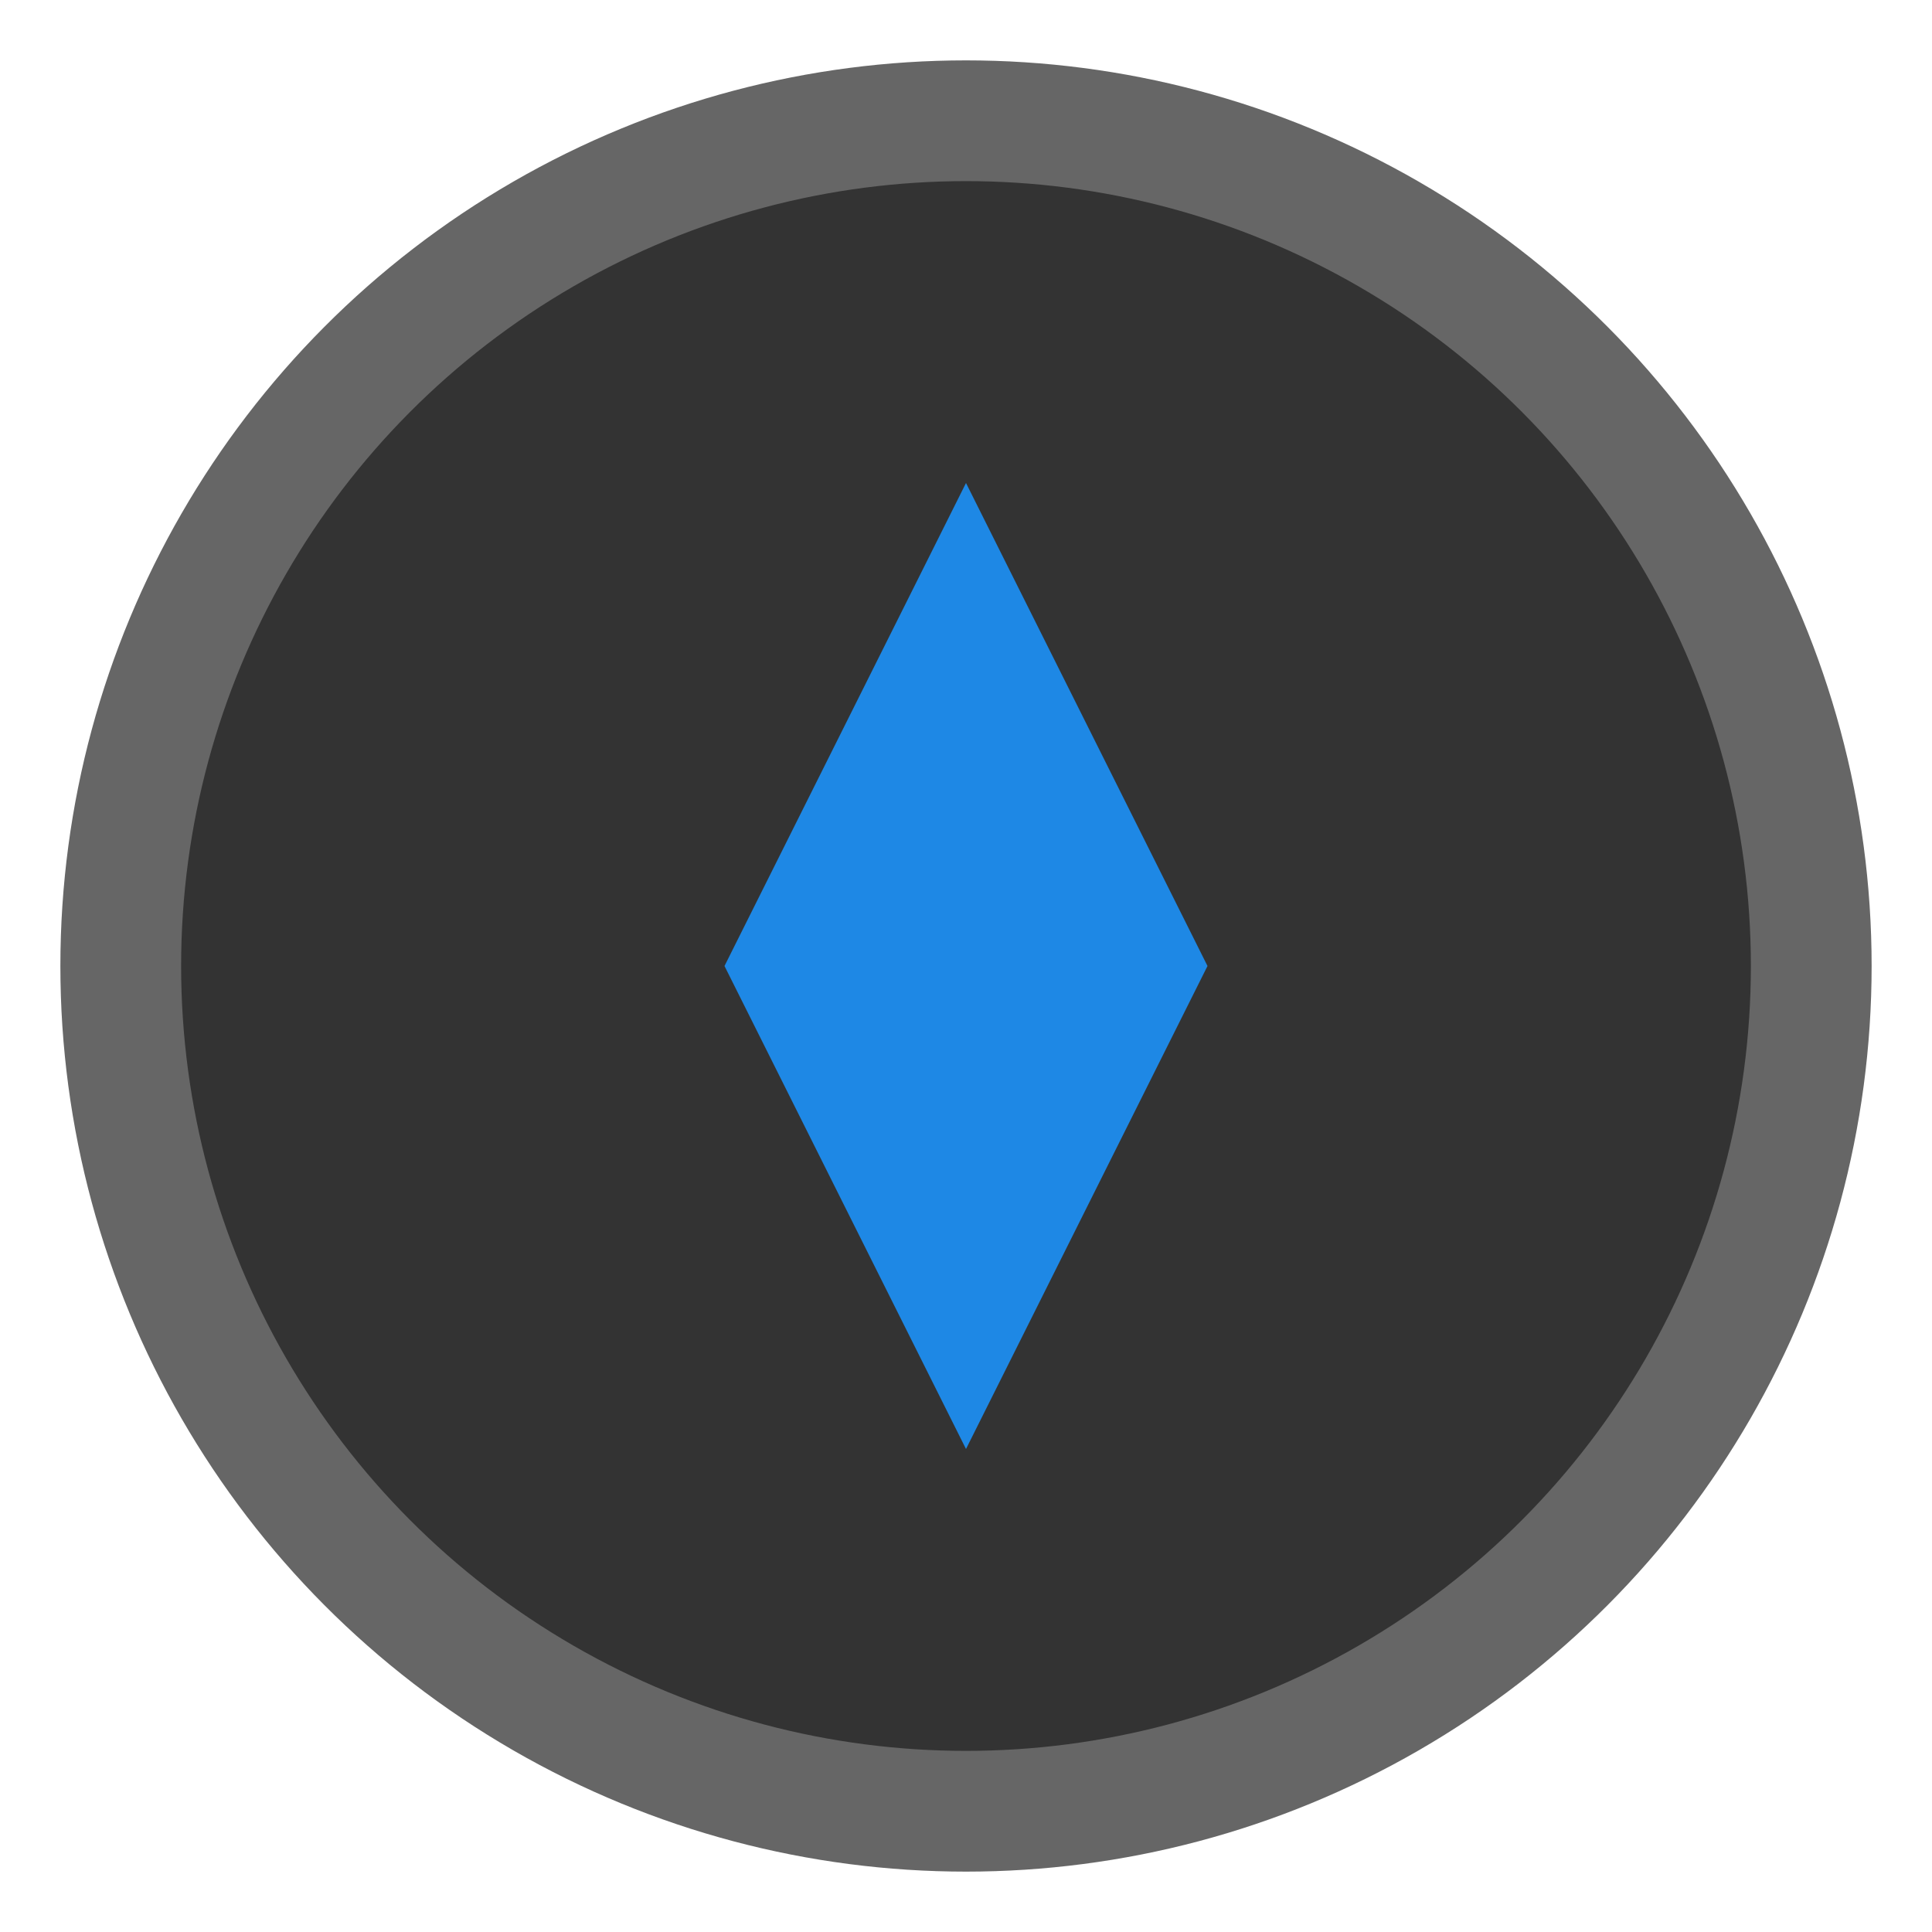 <?xml version="1.0" encoding="UTF-8"?>
<svg width="32" height="32" viewBox="0 0 32 32" fill="none" xmlns="http://www.w3.org/2000/svg">
  <circle cx="16" cy="16" r="14" fill="#333" stroke="#666" stroke-width="2"/>
  <path d="M16 8l4 8-4 8-4-8 4-8z" fill="#1e88e5"/>
  <circle cx="16" cy="16" r="2" fill="#1e88e5"/>
</svg> 